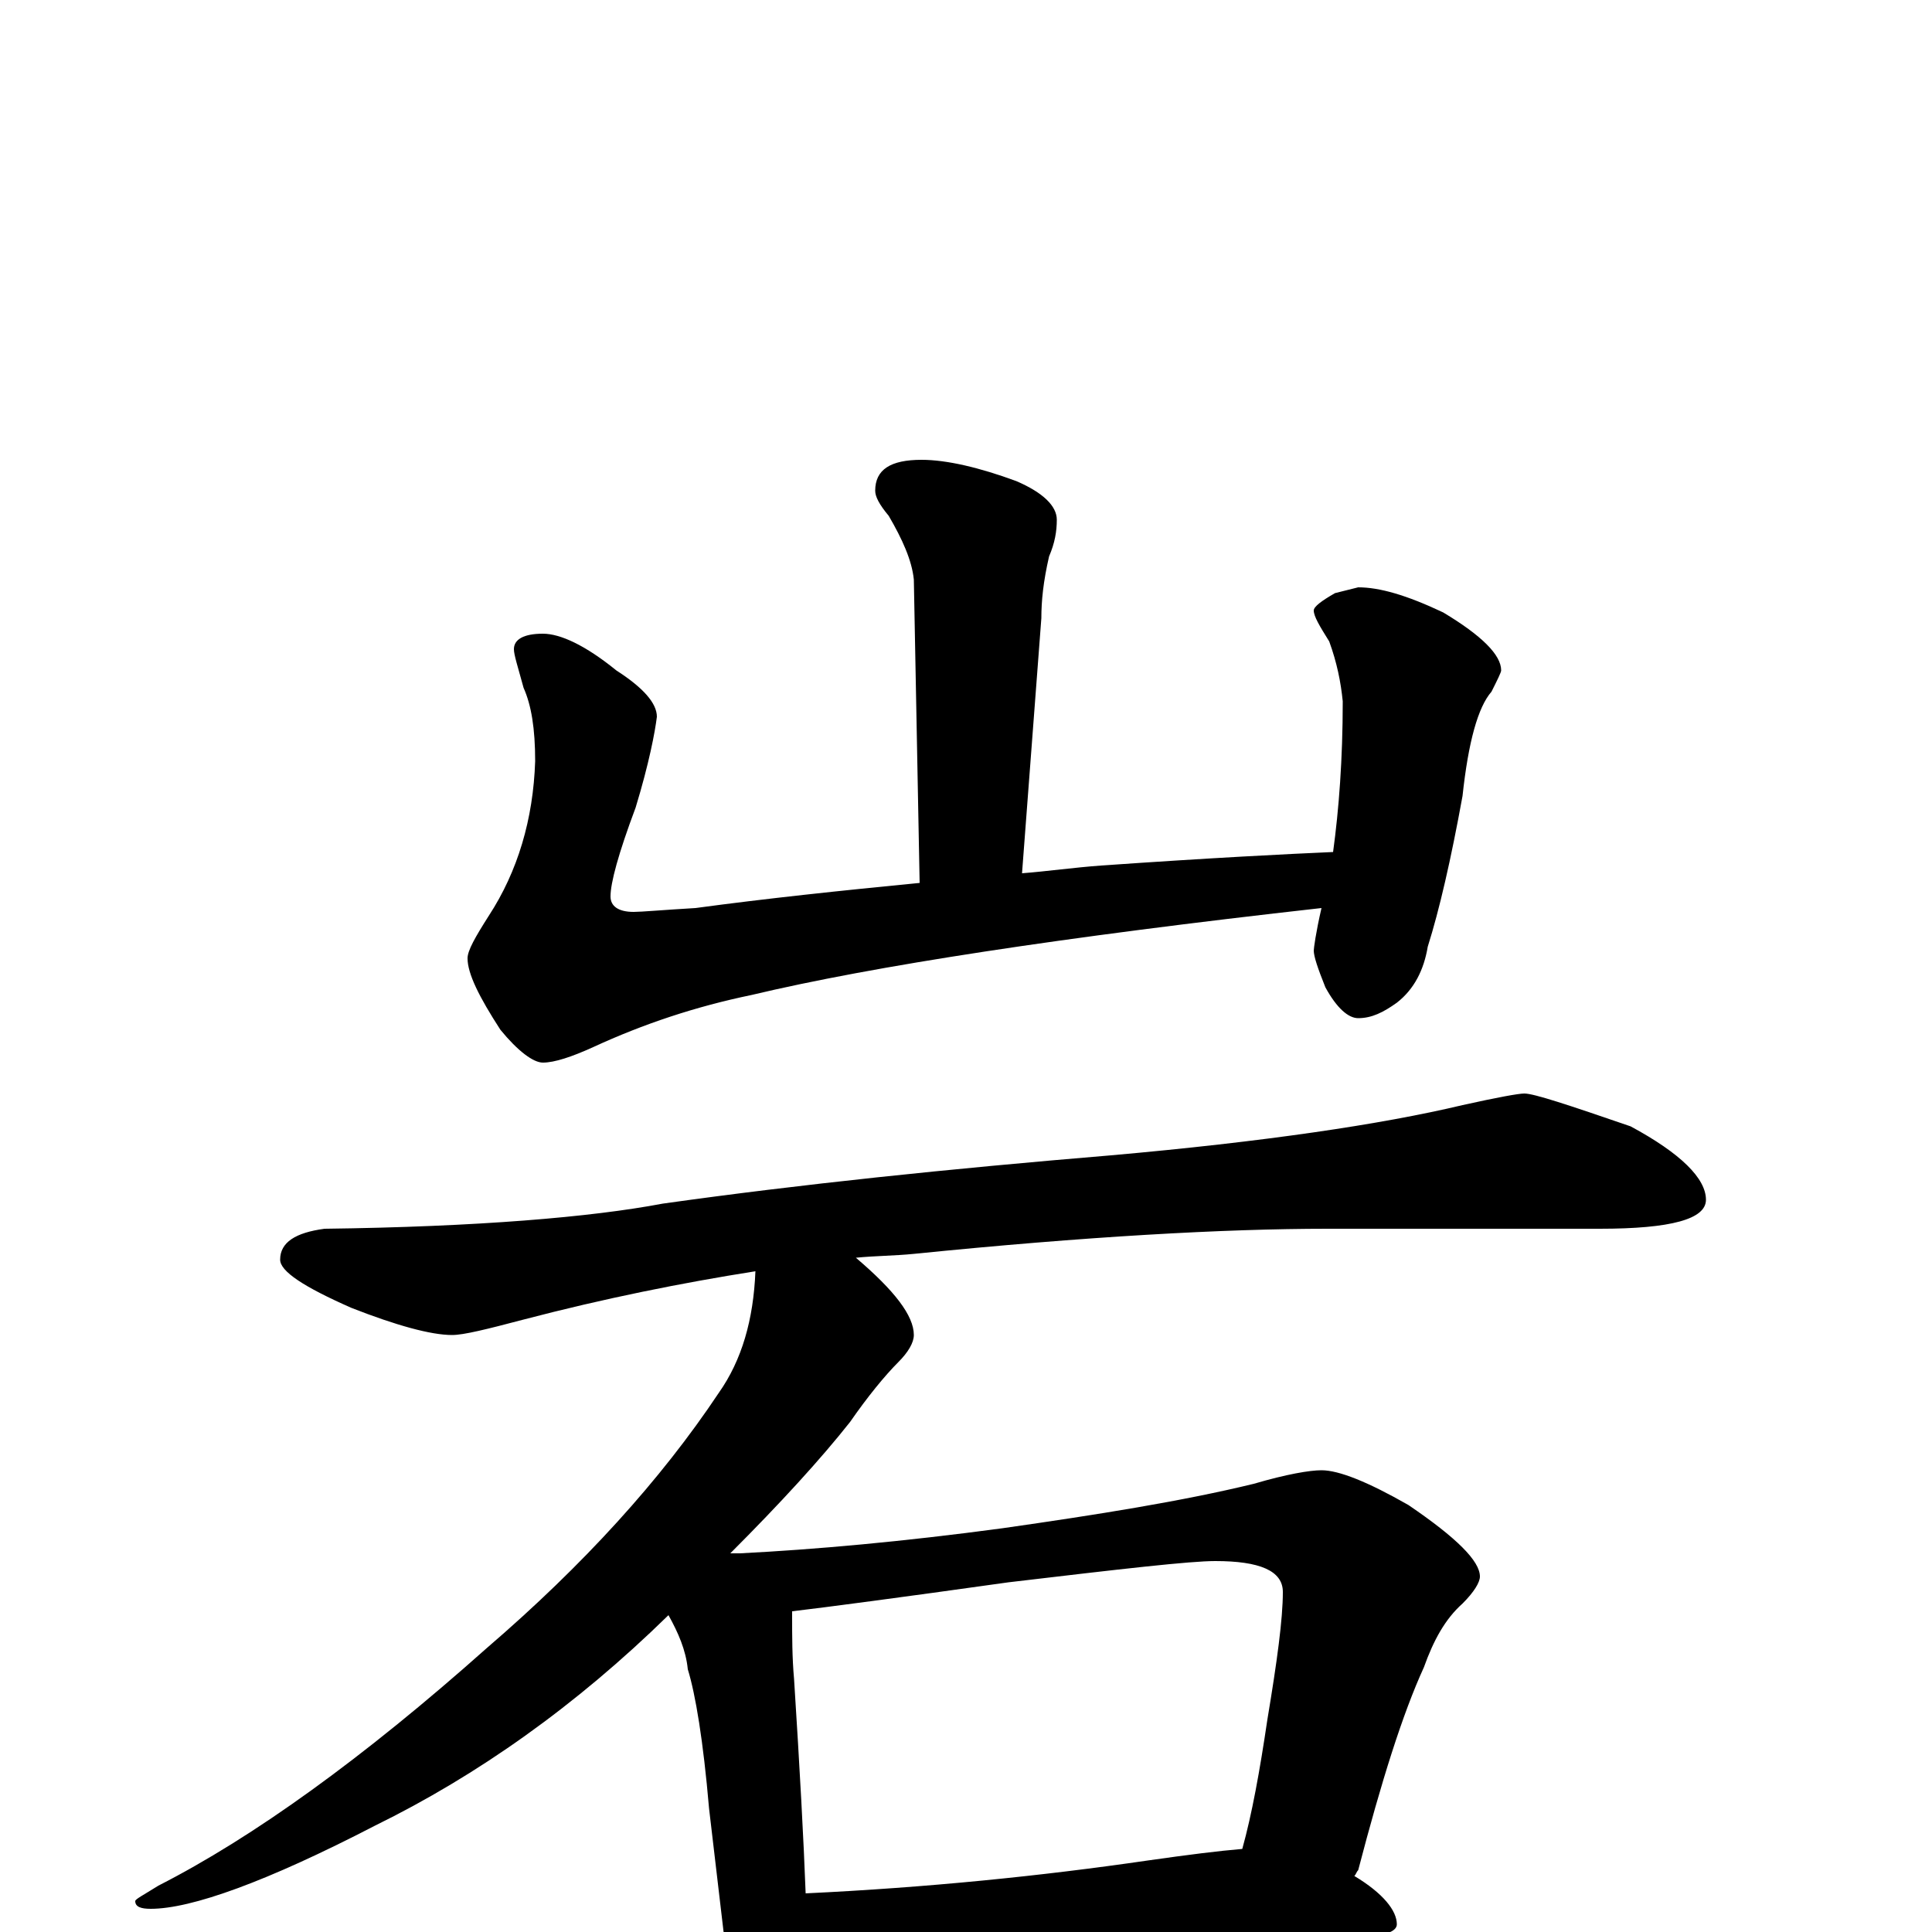 <?xml version="1.0" encoding="utf-8" ?>
<!DOCTYPE svg PUBLIC "-//W3C//DTD SVG 1.1//EN" "http://www.w3.org/Graphics/SVG/1.1/DTD/svg11.dtd">
<svg version="1.1" id="Layer_1" xmlns="http://www.w3.org/2000/svg" xmlns:xlink="http://www.w3.org/1999/xlink" x="0px" y="145px" width="1000px" height="1000px" viewBox="0 0 1000 1000" enable-background="new 0 0 1000 1000" xml:space="preserve">
<g id="Layer_1">
<path id="glyph" transform="matrix(1 0 0 -1 0 1000)" d="M477,762C490,762 507,758 526,751C540,745 547,738 547,731C547,725 546,719 543,712C540,699 539,689 539,680l-10,-132C542,549 556,551 570,552C627,556 667,558 690,559C693,581 695,607 695,637C694,647 692,657 688,668C683,676 680,681 680,684C680,686 684,689 691,693l12,3C714,696 728,692 747,683C767,671 777,661 777,653C777,652 775,648 772,642C765,634 760,616 757,588C751,555 745,529 739,510C737,498 732,488 723,481C716,476 710,473 703,473C698,473 692,478 686,489C682,499 680,505 680,508C680,509 681,517 684,530C550,515 452,500 389,485C360,479 333,470 307,458C296,453 287,450 281,450C276,450 268,456 259,467C248,484 242,496 242,504C242,508 246,515 253,526C268,549 276,576 277,606C277,623 275,635 271,644C268,655 266,661 266,664C266,669 271,672 281,672C290,672 303,666 319,653C333,644 340,636 340,629C339,621 336,605 329,582C320,558 316,543 316,536C316,531 320,528 328,528C332,528 343,529 360,530C397,535 435,539 476,543l-3,157C472,710 467,721 460,733C455,739 453,743 453,746C453,757 461,762 477,762M789,434C794,434 812,428 844,417C870,403 883,390 883,379C883,369 865,364 828,364l-141,0C634,364 562,360 473,351C463,350 453,350 443,349C463,332 473,319 473,309C473,305 470,300 465,295C458,288 449,277 440,264C425,245 404,222 378,196l5,0C422,198 467,202 519,209C568,216 612,223 649,232C666,237 678,239 684,239C693,239 708,233 729,221C754,204 766,192 766,184C766,181 763,176 757,170C748,162 742,151 737,137C726,113 715,78 703,32C702,31 702,30 701,29C716,20 723,11 723,4C723,1 719,-1 712,-2C679,-2 650,-3 623,-6l-125,-10C475,-18 458,-19 445,-19C434,-19 425,-18 418,-15C418,-25 416,-33 413,-40C410,-47 406,-50 402,-50C397,-50 392,-46 387,-38C380,-27 376,-16 375,-4l-8,68C364,99 360,123 356,136C355,146 351,155 346,164C298,117 247,81 194,55C138,26 99,12 78,12C73,12 70,13 70,16C70,17 74,19 82,24C131,49 188,90 252,147C302,190 342,234 372,279C384,296 390,317 391,342C353,336 313,328 271,317C252,312 240,309 234,309C223,309 205,314 182,323C157,334 145,342 145,348C145,357 153,362 168,364C247,365 306,370 343,377C414,387 491,395 575,402C654,409 715,418 757,428C775,432 786,434 789,434M417,20C480,23 539,29 594,37C615,40 631,42 643,43C648,61 652,83 656,110C661,140 664,162 664,176C664,187 652,192 629,192C616,192 581,188 522,181C465,173 427,168 410,166C410,165 410,165 410,164C410,153 410,142 411,131C414,84 416,47 417,20z"/>
</g>
</svg>
